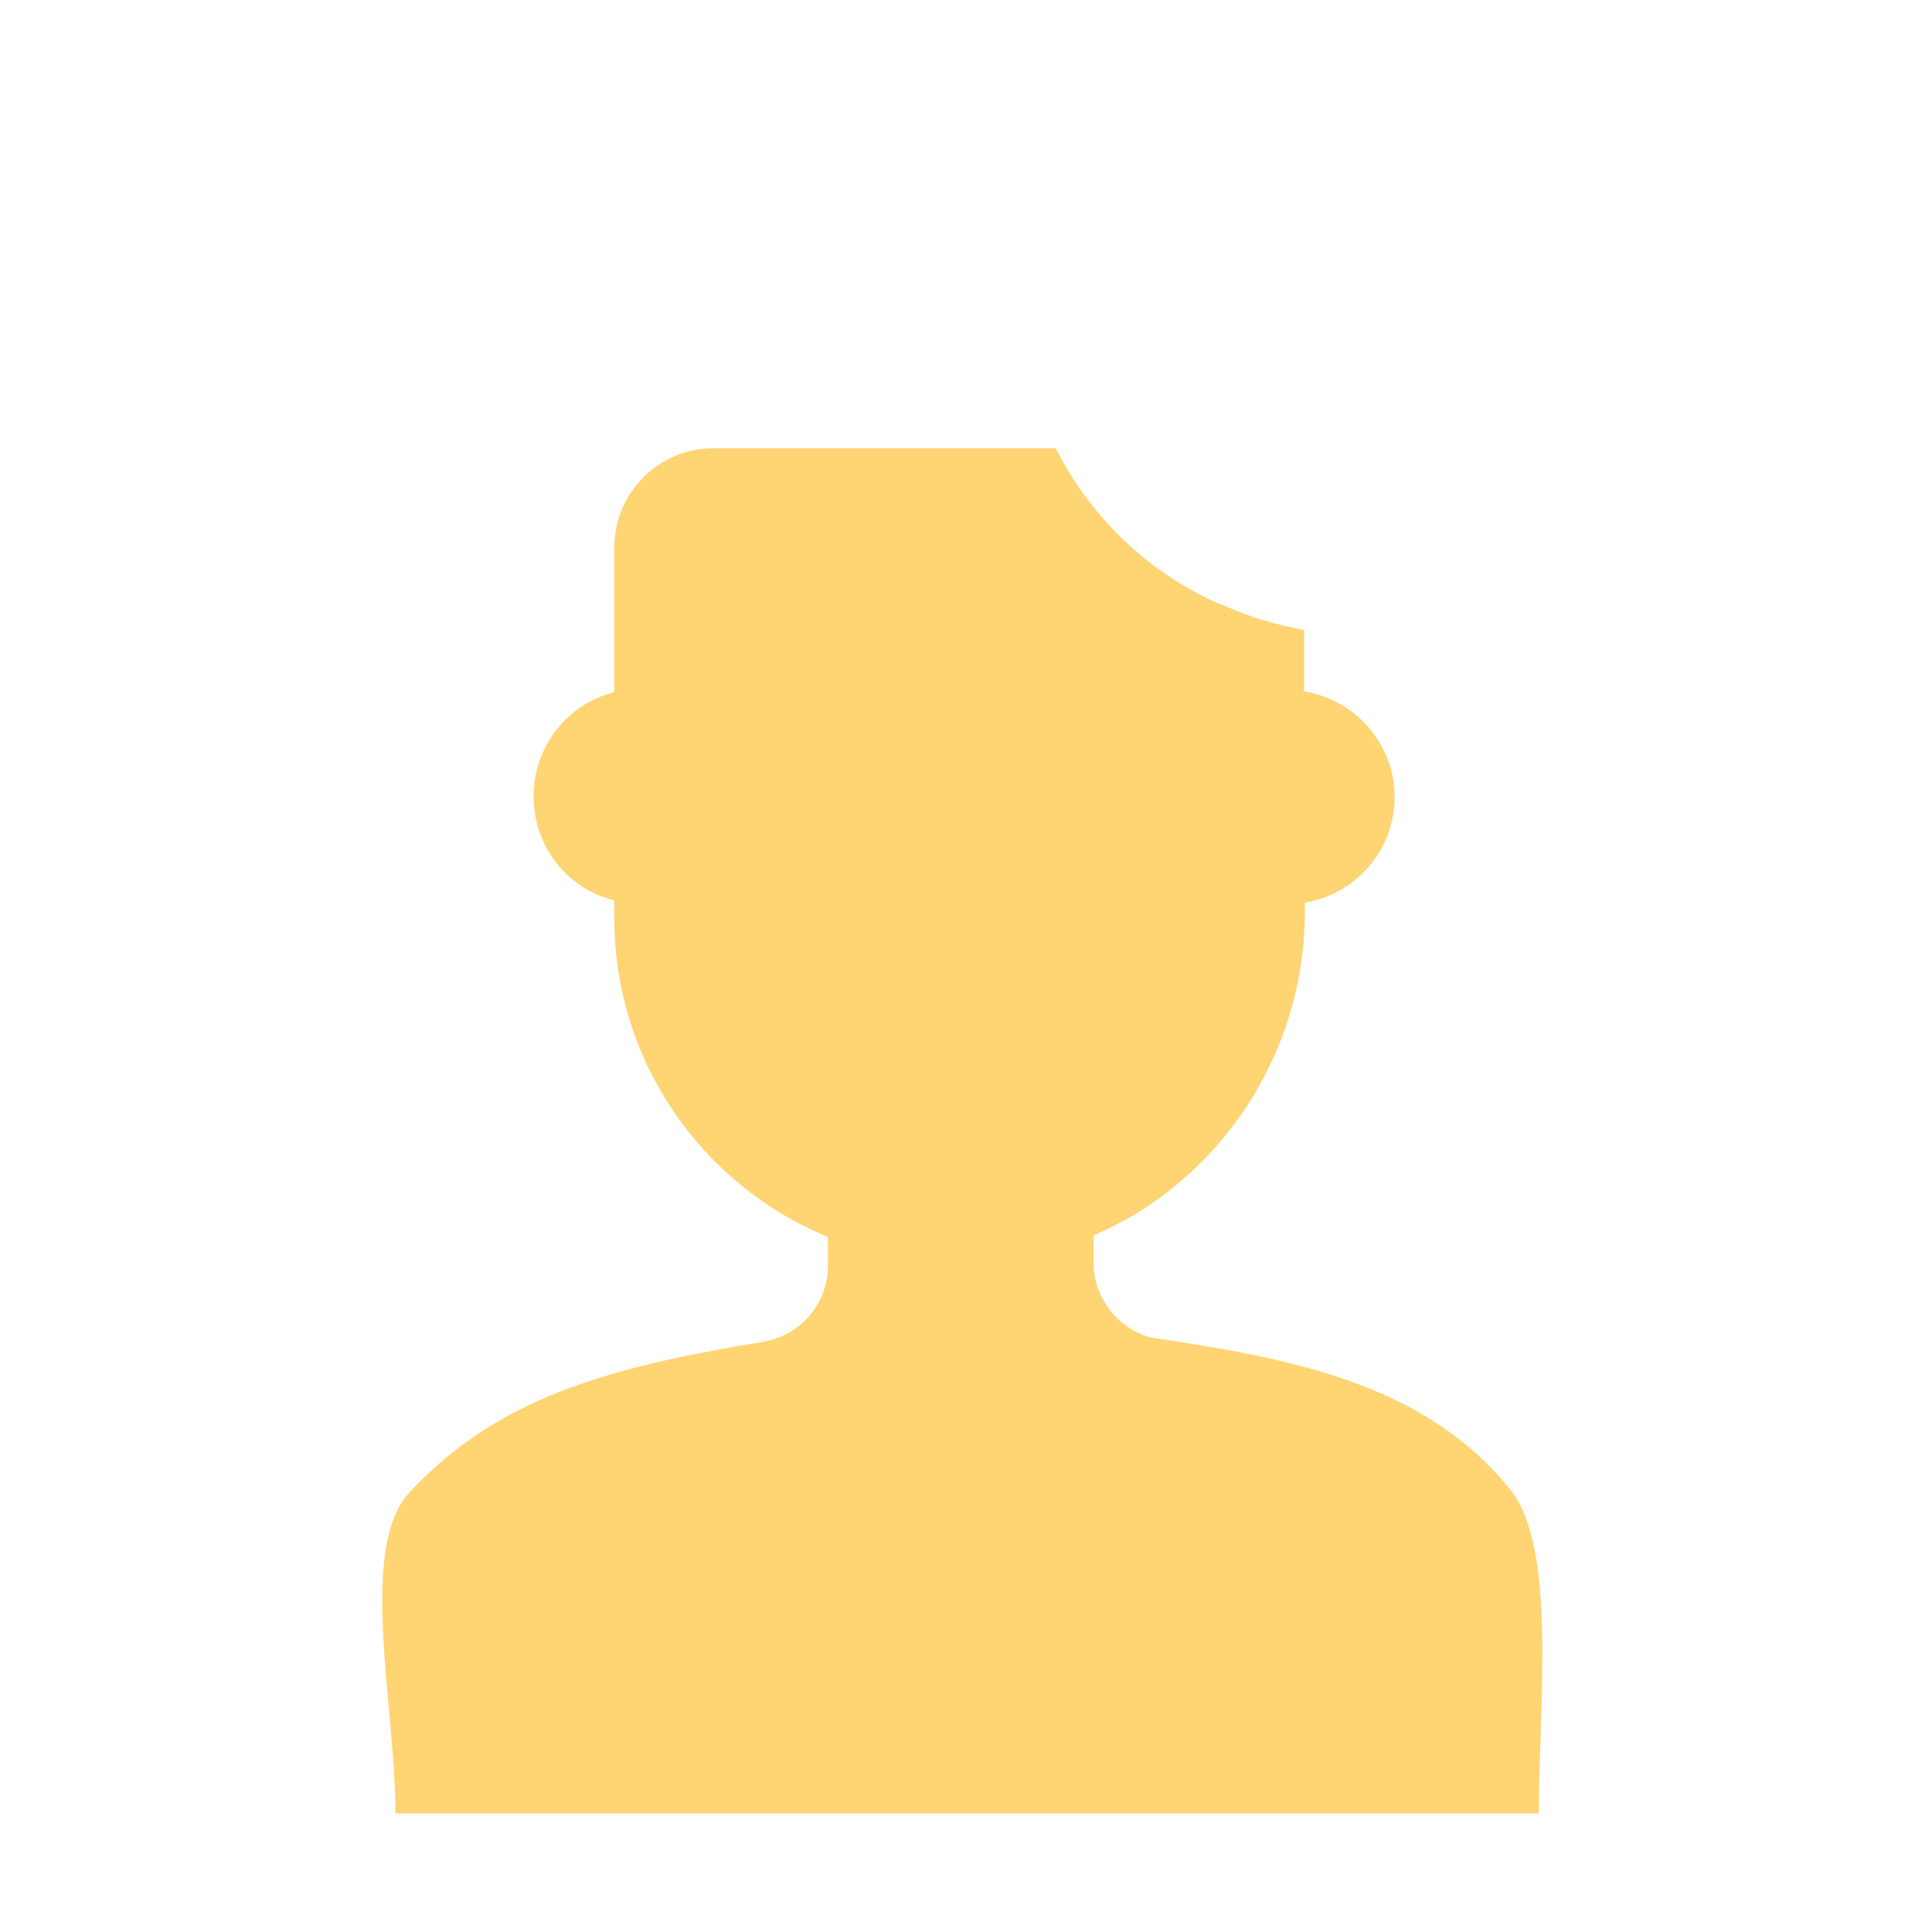 <?xml version="1.0" encoding="utf-8"?>
<!-- Generator: Adobe Illustrator 22.1.0, SVG Export Plug-In . SVG Version: 6.00 Build 0)  -->
<svg version="1.1" id="Layer_1" xmlns="http://www.w3.org/2000/svg" xmlns:xlink="http://www.w3.org/1999/xlink" x="0px" y="0px"
	 viewBox="0 0 256 256" style="enable-background:new 0 0 256 256;" xml:space="preserve">
<g>
	<path style="fill:#FFD473;" d="M203.9,240.3H52.4c0-14.3-5-35.3,1.9-42.6c11.7-12.5,26.2-16.5,46.8-19.9c0.5-0.1,0.9-0.2,1.3-0.3
		c4.3-1.3,7.3-5.2,7.3-9.8v-3.8c-16.6-6.8-28.3-23.2-28.3-42.2v-2.4c-6.2-1.5-10.7-7.1-10.7-13.8c0-3.8,1.5-7.3,4-9.9
		c1.8-1.9,4.1-3.2,6.7-3.9V72.5c0-7.2,5.9-13.1,13.1-13.1h45.4c4.4,8.8,11.7,15.9,20.5,20.1c0.4,0.2,0.8,0.4,1.2,0.5
		c0.3,0.1,0.5,0.2,0.8,0.3c0.3,0.2,0.7,0.3,1.1,0.5c0.4,0.2,0.8,0.3,1.3,0.5c0.5,0.2,0.9,0.3,1.4,0.5c0.4,0.1,0.8,0.3,1.3,0.4
		c0.3,0.1,0.6,0.2,1,0.3c0.3,0.1,0.6,0.2,0.9,0.2c0.1,0,0.2,0.1,0.3,0.1c0.3,0.1,0.6,0.2,1,0.2c0.3,0.1,0.5,0.1,0.7,0.2
		c0.5,0.1,0.9,0.2,1.4,0.3v8.1c2.8,0.5,5.3,1.7,7.4,3.6c2.8,2.6,4.6,6.3,4.6,10.4c0,7.1-5.2,12.9-11.9,14v1.2
		c0,19-11.4,35.8-28,42.9v3.6c0,4.3,2.7,8.1,6.6,9.6c0.7,0.3,1.4,0.4,2.1,0.5c19,2.8,35.8,6.5,46.7,20.2
		C206.3,205.5,203.9,226.3,203.9,240.3z"/>
</g>
<g style="opacity:0;">
	<g>
		<rect x="105.4" y="188.8" style="fill:#EAEAEA;" width="46.2" height="51.5"/>
		<path style="fill:#455660;" d="M203.9,240.2H50.7c0-14.3-3.2-35.3,3.6-42.6c11.7-12.5,26.2-16.5,46.8-19.9
			c0.5-0.1,0.9-0.2,1.3-0.3l13.7,62.8l12.3,0l13,0l9.8-63.4c0.7,0.3,1.4,0.4,2.1,0.5c19,2.8,35.8,6.5,46.7,20.2
			C206.3,205.5,203.9,226.2,203.9,240.2z"/>
		<path style="fill:#F4F4F4;" d="M146.5,173c-5.1,10.7-10.4,16.3-19,15.6l20.2,10.2l3.8-22.5L146.5,173z"/>
		<path style="fill:#F4F4F4;" d="M106.5,175c3.4,7.8,9.2,14.5,21,13.6l-19.5,10.2l-7-21.1L106.5,175z"/>
		<g>
			<path style="fill:none;stroke:#0C0C0C;stroke-width:3;stroke-linecap:round;stroke-linejoin:round;stroke-miterlimit:10;" d="
				M108.8,111.6c-6.2,0.7-9.7,0.7-15.9-0.7c-1-0.2-1.9-0.9-2.3-1.8c-2.1-4.3-2.8-10.3-1.8-14.8c0.3-1.4,1.5-2.4,2.9-2.5
				c8.8-0.9,17.5-0.6,26,1.2c1.5,0.3,2.6,1.7,2.6,3.2c0,2.9-0.7,5.8-1.7,8.2C117,108.3,113.2,111.1,108.8,111.6z"/>
			<path style="fill:none;stroke:#0C0C0C;stroke-width:3;stroke-linecap:round;stroke-linejoin:round;stroke-miterlimit:10;" d="
				M145.4,111.7c6.3,0.6,9.7,0.6,15.9-0.9c1-0.2,1.9-0.9,2.3-1.8c2.1-4.4,2.7-10.3,1.7-14.9c-0.3-1.4-1.5-2.4-2.9-2.5
				c-8.8-0.8-17.5-0.4-26,1.4c-1.5,0.3-2.6,1.7-2.6,3.2c0,2.9,0.8,5.7,1.8,8.2C137.2,108.5,140.9,111.3,145.4,111.7z"/>
			
				<line style="fill:none;stroke:#0C0C0C;stroke-width:3;stroke-linecap:round;stroke-linejoin:round;stroke-miterlimit:10;" x1="172.6" y1="90.4" x2="165.8" y2="95.2"/>
			
				<line style="fill:none;stroke:#0C0C0C;stroke-width:3;stroke-linecap:round;stroke-linejoin:round;stroke-miterlimit:10;" x1="81.4" y1="90.4" x2="88.3" y2="95.2"/>
			<path style="fill:none;stroke:#0C0C0C;stroke-width:3;stroke-linecap:round;stroke-linejoin:round;stroke-miterlimit:10;" d="
				M121,96.7c0,0,7.7-1.3,12.4,0"/>
		</g>
	</g>
	<g>
		<g>
			<path style="fill:#4B4351;" d="M180,54.8v40.3c-2-1.9-4.5-3.1-7.4-3.6v-8.1c-0.5-0.1-0.9-0.2-1.4-0.3c-0.3,0-0.5-0.1-0.7-0.2
				c-0.3-0.1-0.7-0.1-1-0.2c-0.1,0-0.2,0-0.3-0.1c-0.3-0.1-0.6-0.1-0.9-0.2c-0.3-0.1-0.6-0.2-1-0.3c-0.4-0.1-0.9-0.3-1.3-0.4
				c-0.5-0.2-1-0.3-1.4-0.5c-0.4-0.2-0.9-0.3-1.3-0.5c-0.4-0.1-0.7-0.3-1.1-0.5c-0.3-0.1-0.5-0.2-0.8-0.3c-0.4-0.2-0.8-0.4-1.2-0.5
				c-8.9-4.3-16.1-11.4-20.5-20.1H94.5c-7.2,0-13.1,5.9-13.1,13.1v19.3c-2.6,0.6-4.9,2-6.7,3.9V59.9c0-5.5,3.1-10.3,7.7-12.8
				C70.7,27.9,84.3,5.9,110.3,5.9c27.3,0,65.7,20.6,69.6,47.5c0,0.2,0,0.4,0.1,0.7v0C180,54.3,180,54.5,180,54.8z"/>
		</g>
		<g>
			<circle style="fill:#0C0C0C;" cx="104.7" cy="101.3" r="5.2"/>
		</g>
		<g>
			<circle style="fill:#0C0C0C;" cx="150.2" cy="101.3" r="5.2"/>
		</g>
		<g style="opacity:0.1;">
			<path style="fill:#0C0C0C;" d="M126.3,141.3c-11.5,0-18.4-8.1-18.5-8.3c-0.5-0.6-0.4-1.6,0.2-2.1c0.6-0.5,1.6-0.4,2.1,0.2
				c0.6,0.7,13.8,16.1,34.6-0.2c0.7-0.5,1.6-0.4,2.1,0.3c0.5,0.6,0.4,1.6-0.3,2.1C138.8,139.3,132,141.3,126.3,141.3z"/>
		</g>
	</g>
</g>
</svg>
